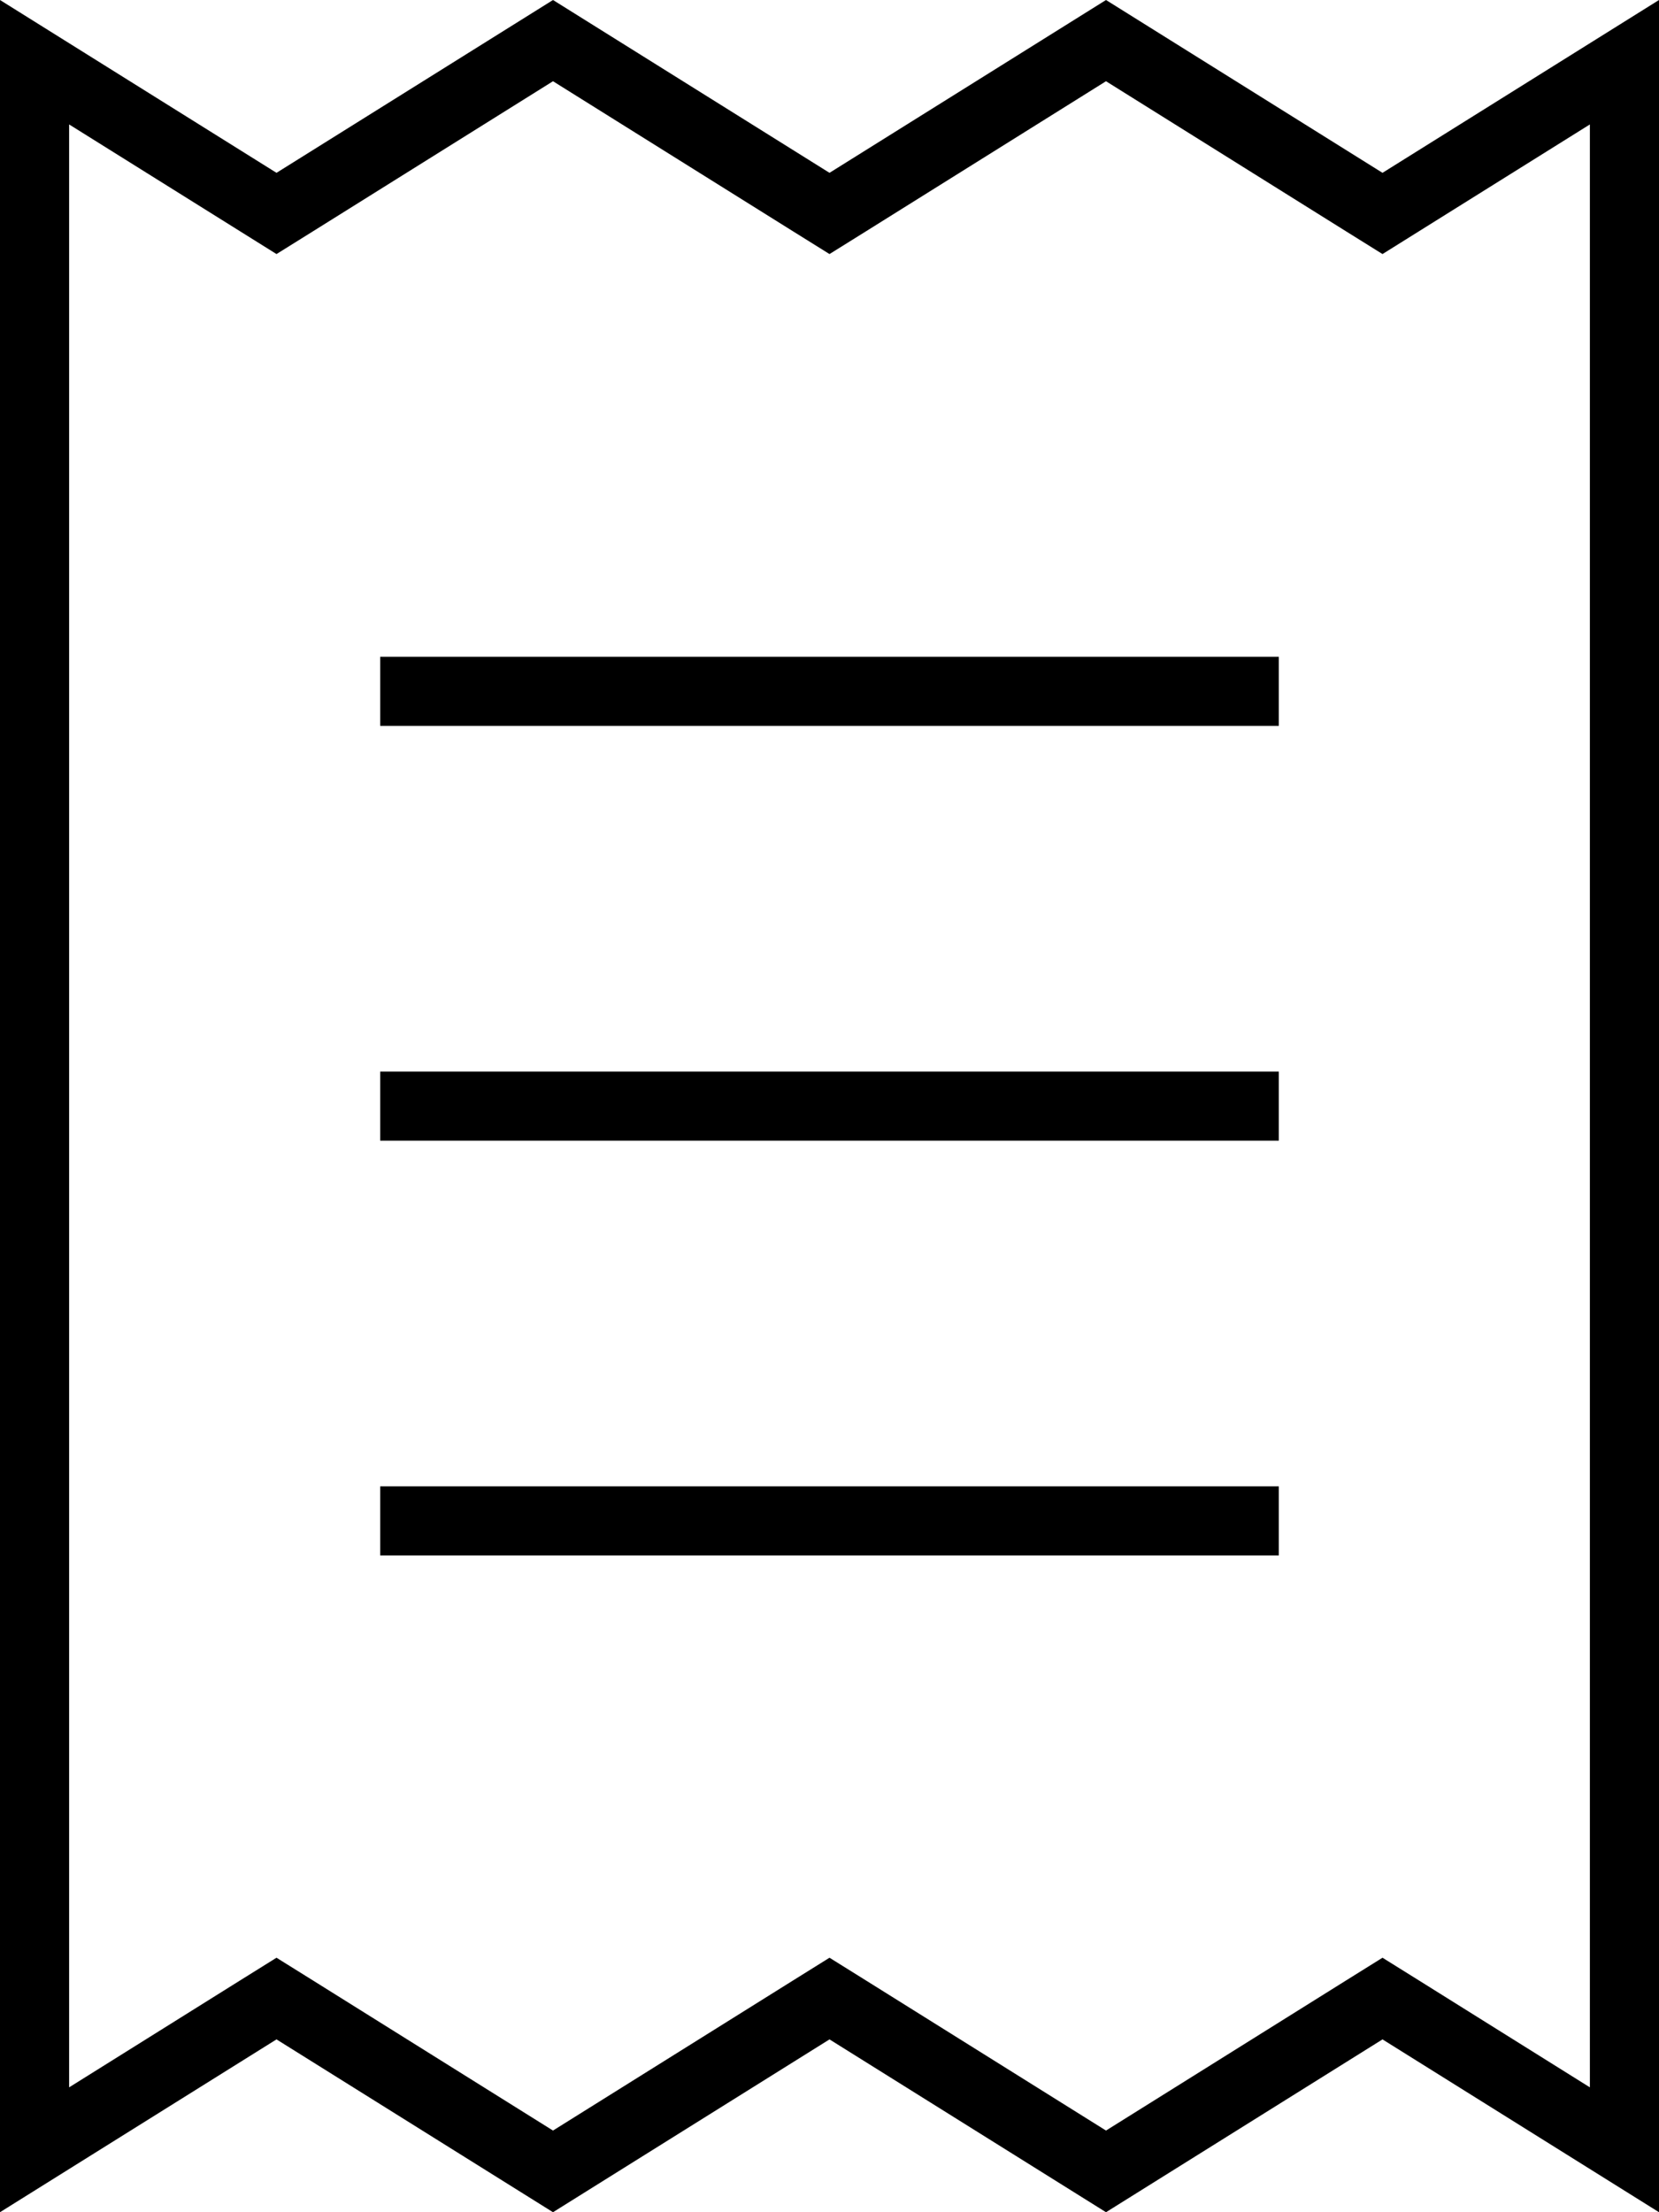 <svg xmlns="http://www.w3.org/2000/svg" viewBox="0 0 384 512"><!--! Font Awesome Pro 7.0.1 by @fontawesome - https://fontawesome.com License - https://fontawesome.com/license (Commercial License) Copyright 2025 Fonticons, Inc. --><path fill="currentColor" d="M72.5 458.4l-8.5-5.3-8.5 5.3-39.5 24.7 0-454.3c31.5 19.7 47.5 29.7 48 30l8.5-5.3 55.5-34.7 55.5 34.7 8.5 5.3 8.5-5.3 55.5-34.7 55.5 34.7 8.5 5.3c.5-.3 16.5-10.3 48-30l0 454.3-39.5-24.7-8.5-5.3-8.5 5.3-55.5 34.7-55.5-34.7-8.5-5.3-8.5 5.3-55.5 34.7-55.5-34.7zM0 512l64-40 64 40 64-40 64 40 64-40 64 40 0-512-64 40-64-40-64 40-64-40-64 40-64-40 0 512zM96 152l-8 0 0 16 208 0 0-16-200 0zM88 344l0 16 208 0 0-16-208 0zm8-96l-8 0 0 16 208 0 0-16-200 0z"/></svg>